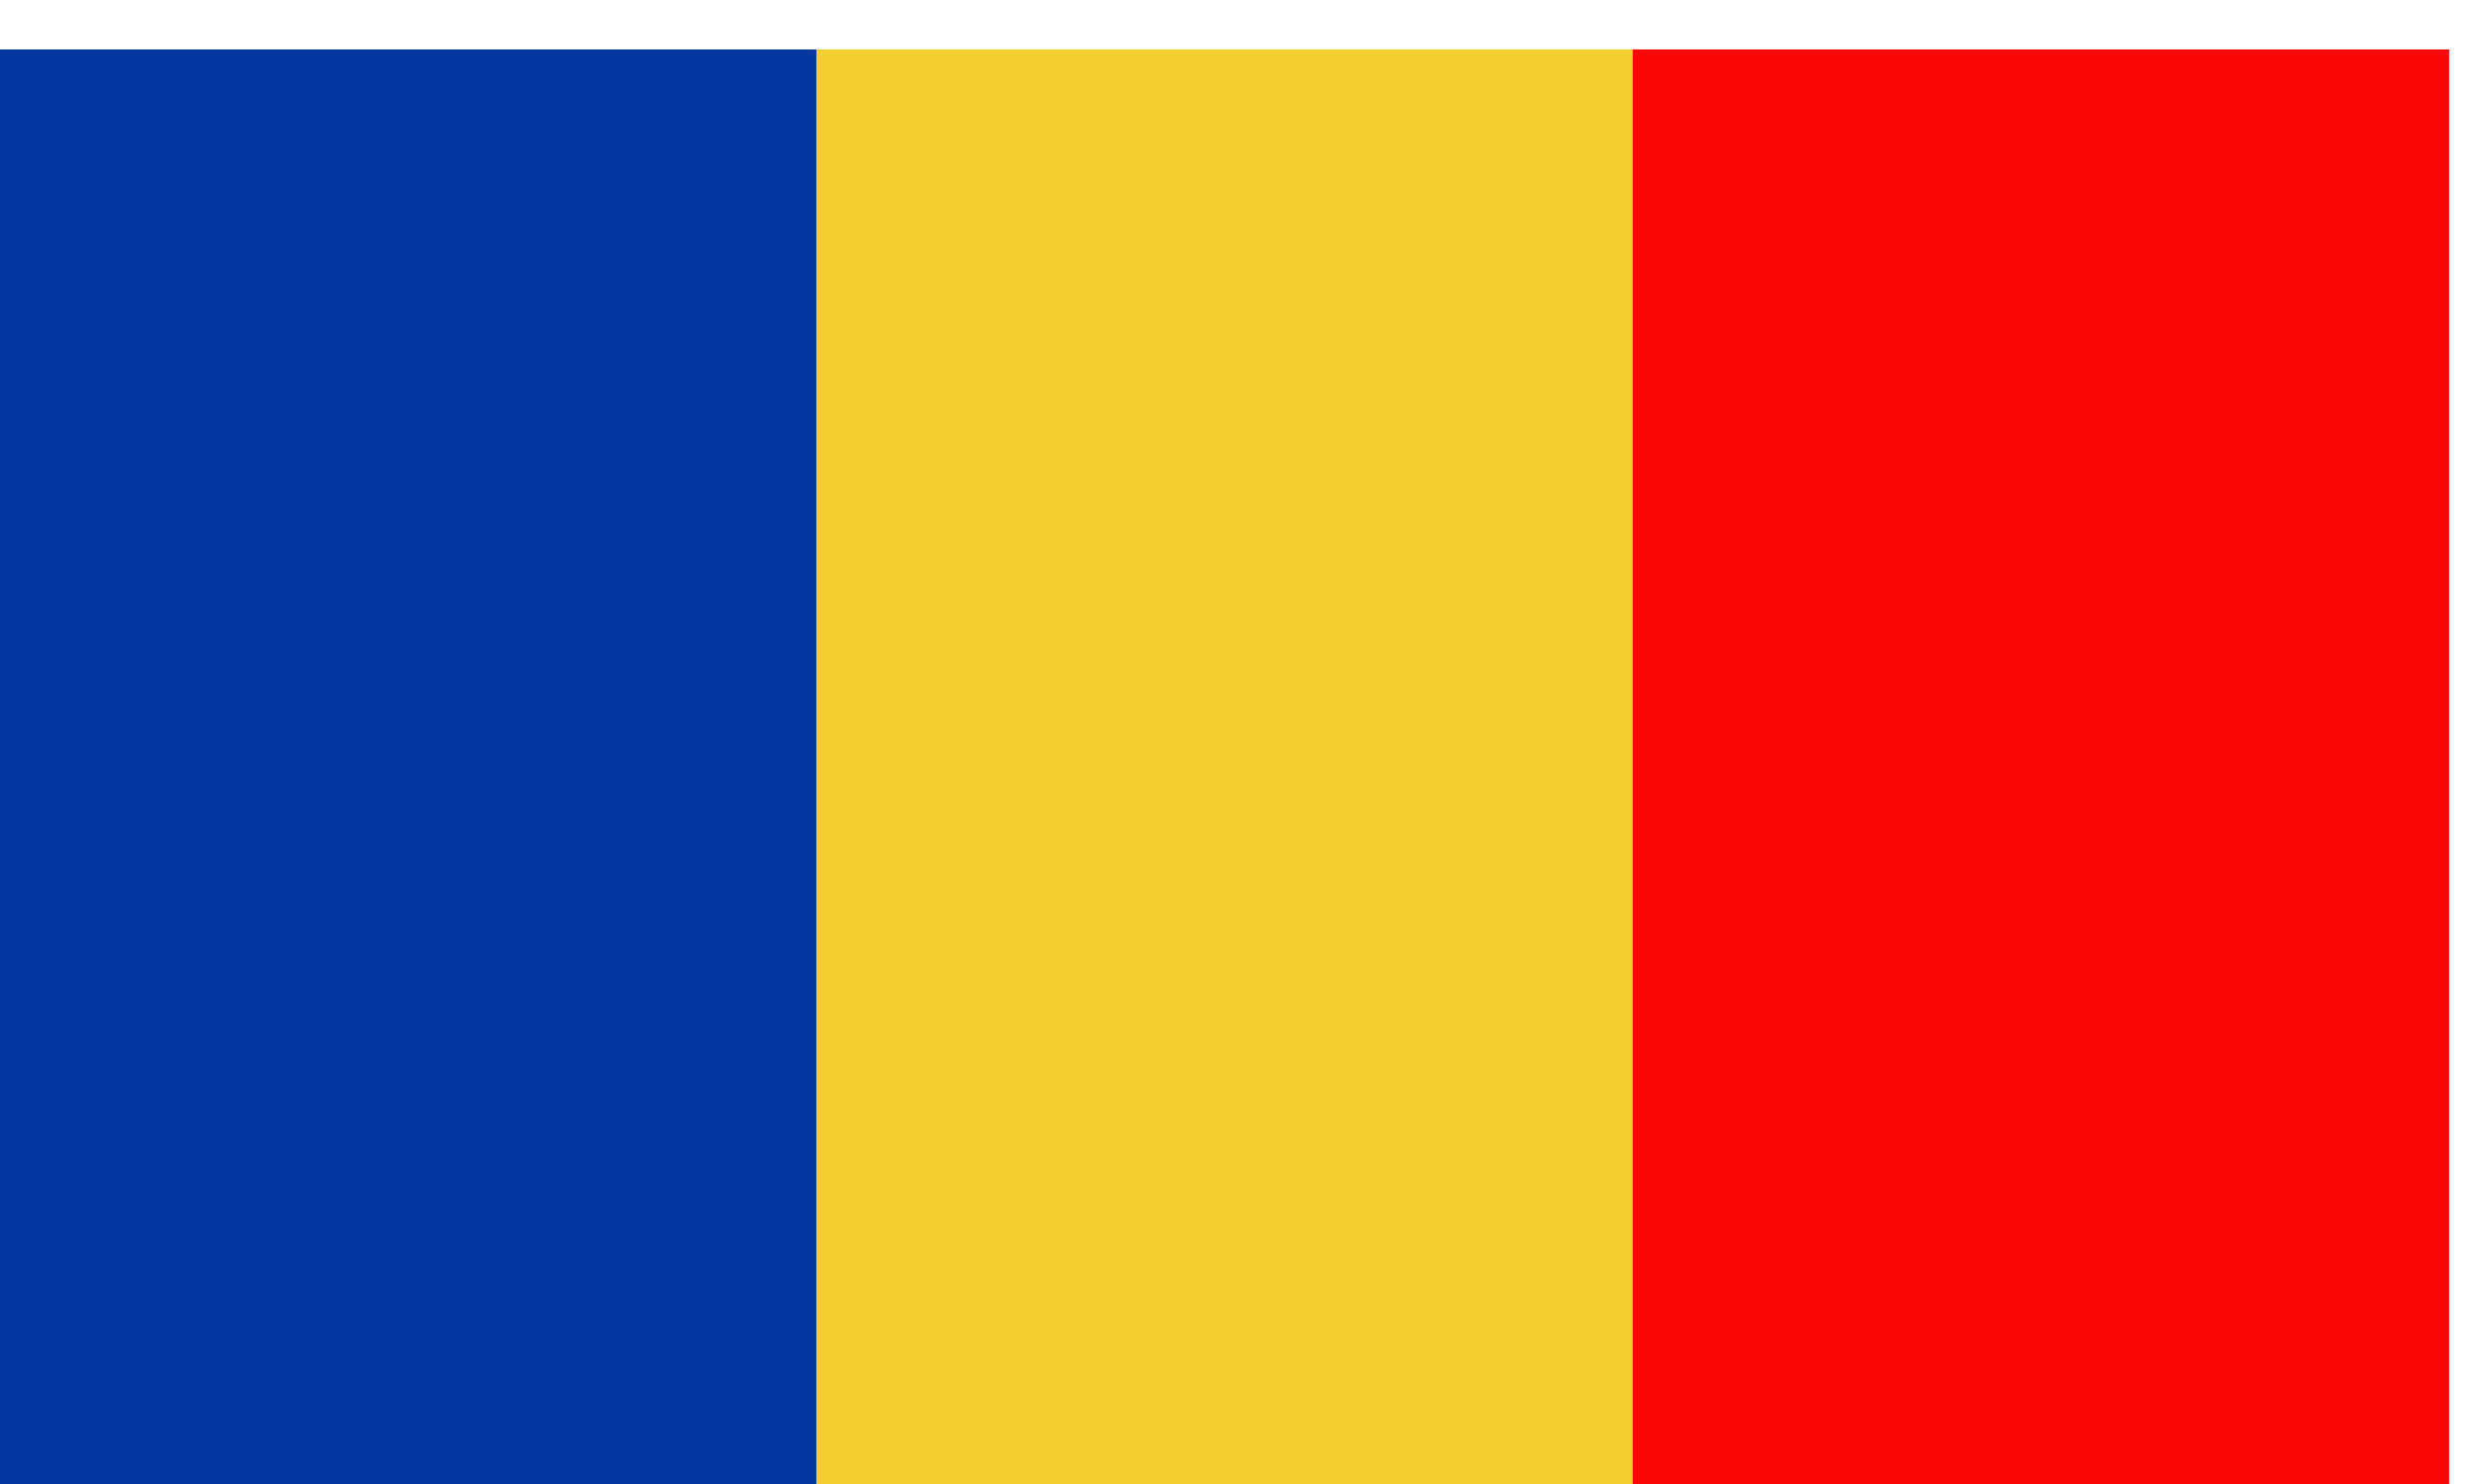 <svg width="40" height="24" viewBox="0 0 40 24" fill="none" xmlns="http://www.w3.org/2000/svg">
<path d="M13.2 0.8H0V24H13.2V0.8Z" fill="#0437A0"/>
<path d="M26.399 0.8H13.199V24H26.399V0.8Z" fill="#F3D02F"/>
<path d="M39.598 0.8H26.398V24H39.598V0.8Z" fill="#F90805"/>
</svg>

